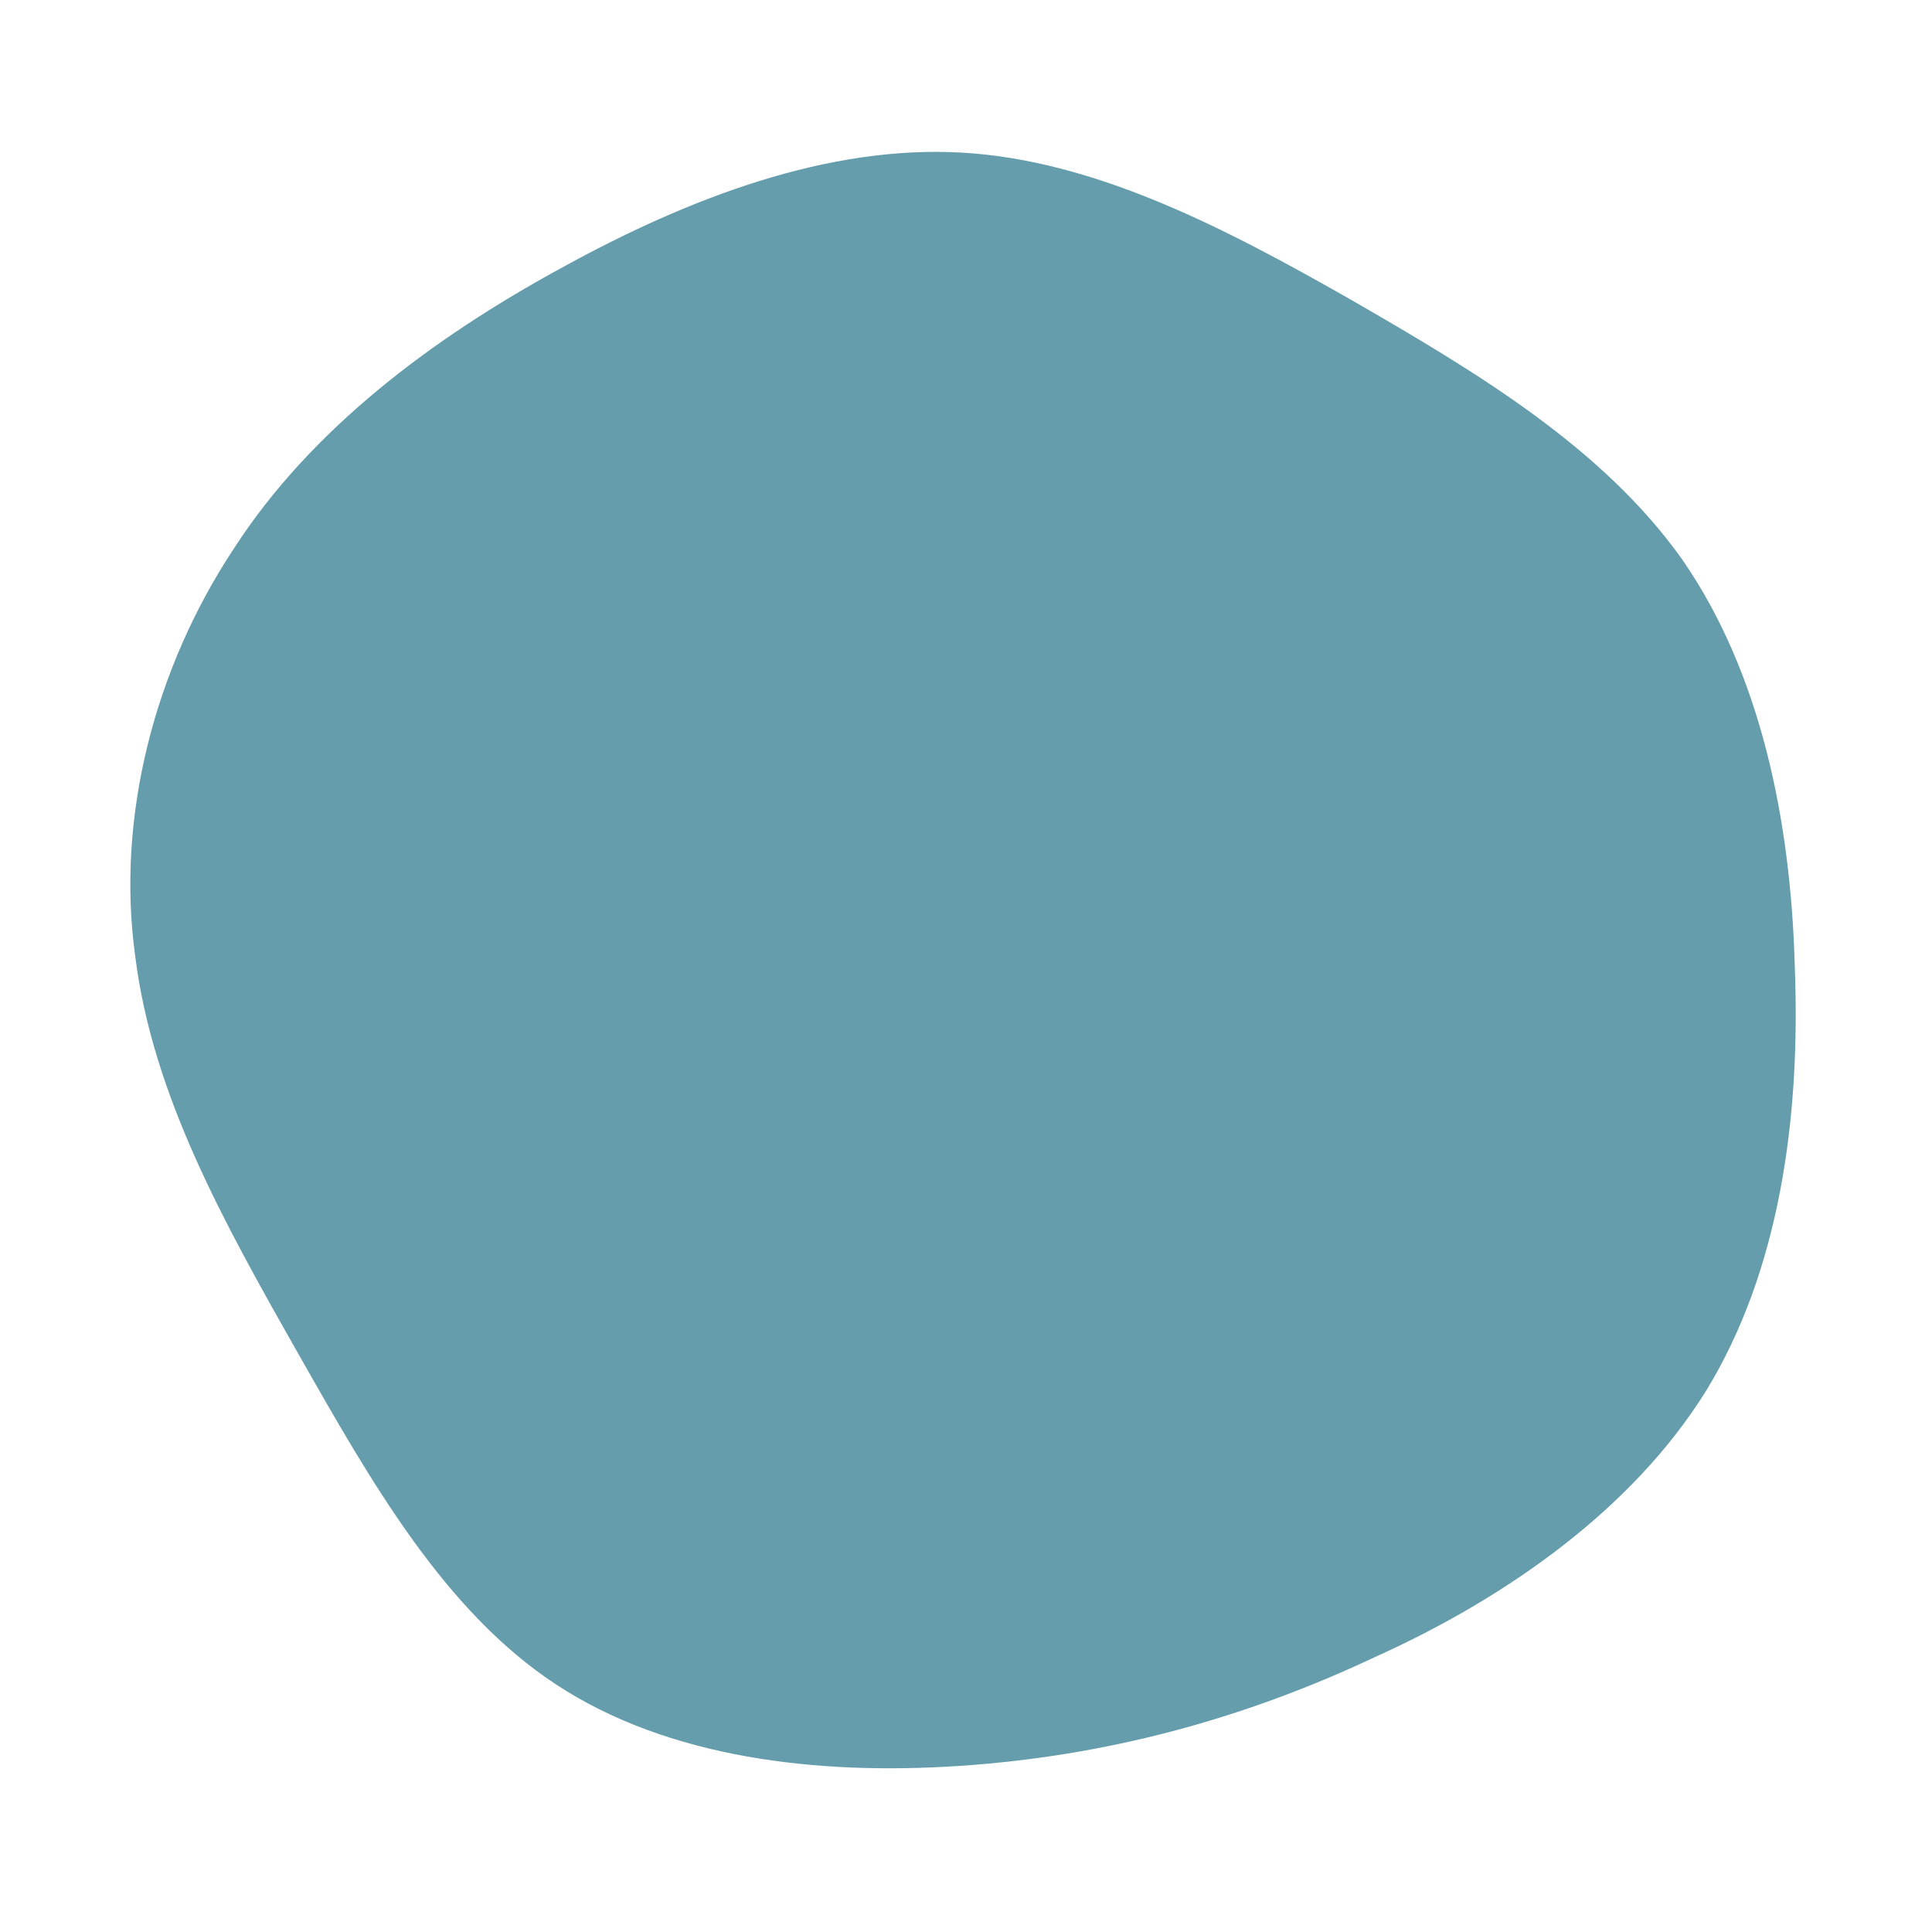 <!--?xml version="1.0" standalone="no"?-->
              <svg id="sw-js-blob-svg" viewBox="0 0 100 100" xmlns="http://www.w3.org/2000/svg" version="1.1">
                    <defs> 
                        <linearGradient id="sw-gradient" x1="0" x2="1" y1="1" y2="0">
                            <stop id="stop1" stop-color="rgba(101, 157, 172, 1)" offset="0%"></stop>
                            <stop id="stop2" stop-color="rgba(101, 157, 172, 1)" offset="100%"></stop>
                        </linearGradient>
                    </defs>
                <path fill="url(#sw-gradient)" d="M19.9,-34.5C26.5,-30.7,33,-26.8,37.1,-21C41.1,-15.2,42.7,-7.6,42.9,0.1C43.2,7.9,42.1,15.8,38.3,22C34.5,28.1,28,32.7,21.1,35.8C14.3,39,7.2,40.9,-0.3,41.4C-7.7,41.9,-15.4,41,-21.2,37.2C-27,33.4,-30.8,26.7,-34.6,20C-38.4,13.3,-42.1,6.7,-43,-0.5C-44,-7.7,-42,-15.4,-37.9,-21.6C-33.9,-27.8,-27.6,-32.5,-21,-36.1C-14.3,-39.8,-7.1,-42.5,-0.2,-42.1C6.7,-41.7,13.4,-38.2,19.9,-34.5Z" width="100%" height="100%" transform="translate(50 50)" stroke-width="0" style="transition: 0.3s;" stroke="url(#sw-gradient)"></path>
              </svg>